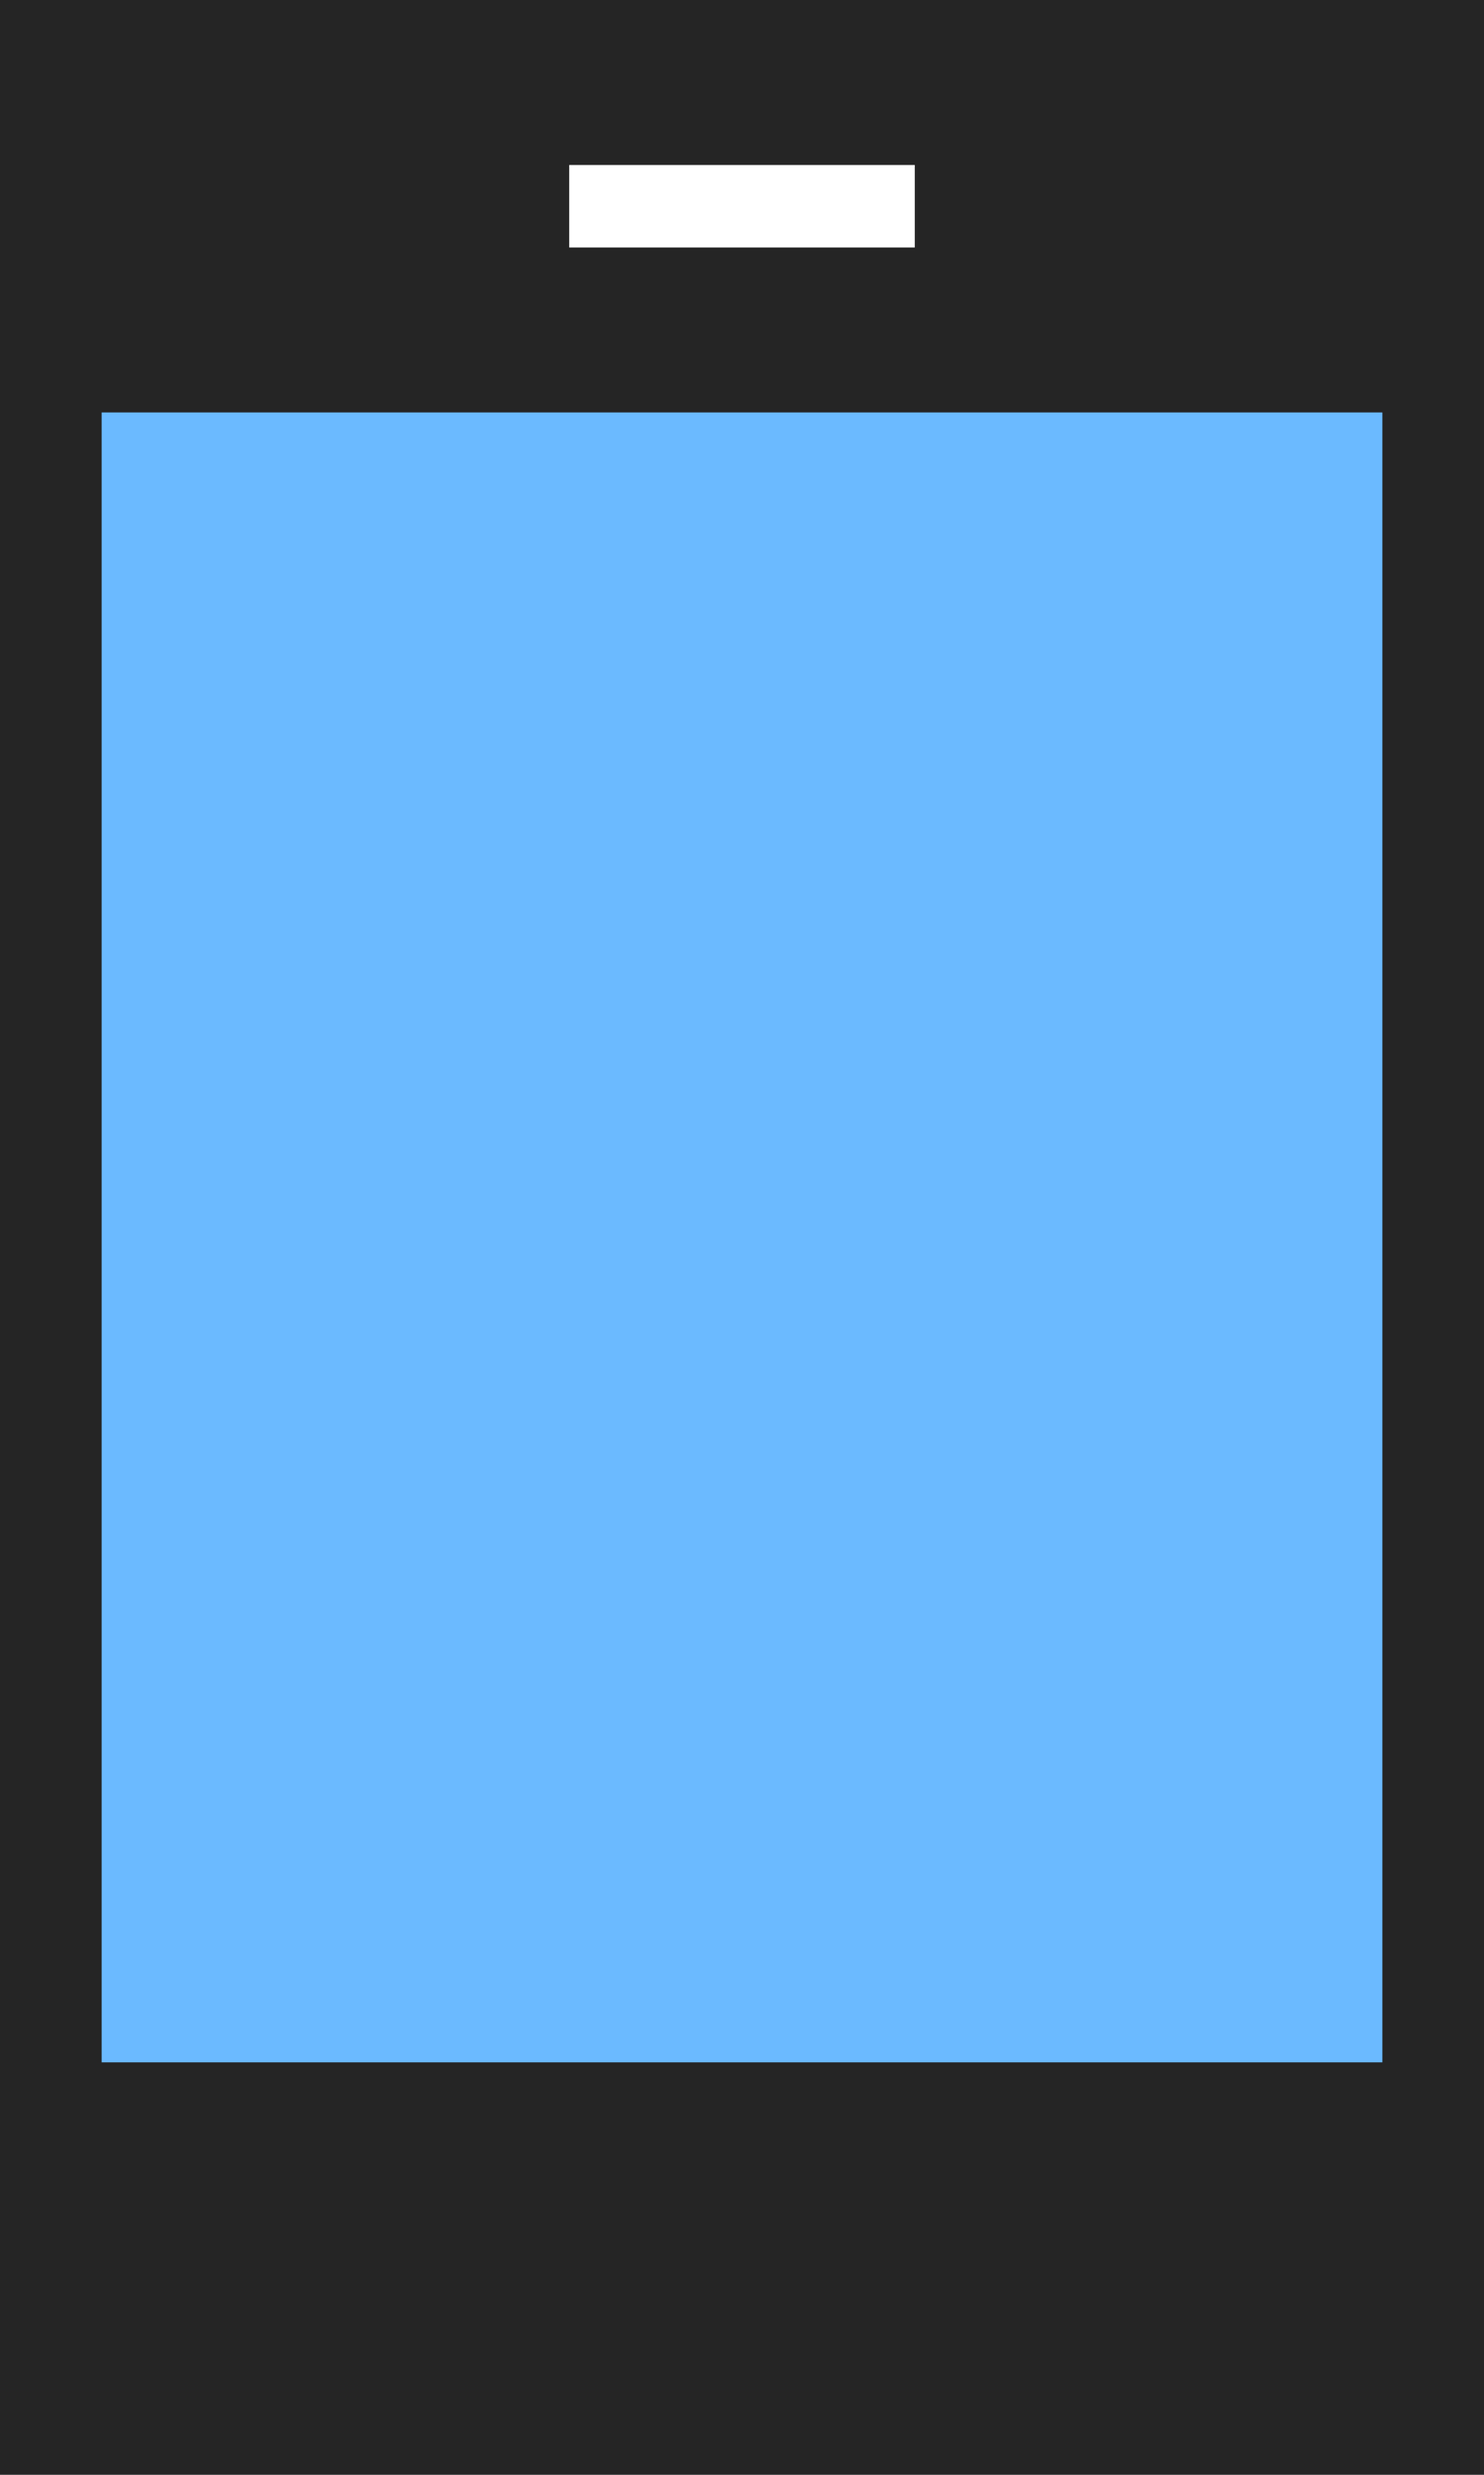 <?xml version="1.0" encoding="UTF-8" standalone="no"?>
<svg width="72px" height="120px" viewBox="0 0 72 120" version="1.1" xmlns="http://www.w3.org/2000/svg" xmlns:xlink="http://www.w3.org/1999/xlink">
    <!-- Generator: Sketch 3.6.1 (26313) - http://www.bohemiancoding.com/sketch -->
    <title>Group 2</title>
    <desc>Created with Sketch.</desc>
    <defs></defs>
    <g id="Welcome" stroke="none" stroke-width="1" fill="none" fill-rule="evenodd">
        <g id="VwApp-&gt;-Sim-Appliance" transform="translate(-673, -381)">
            <g id="Group-2" transform="translate(673, 381)">
                <rect id="Rectangle-260" fill="#252525" x="0" y="0" width="72" height="120"></rect>
                <rect id="Rectangle-37" fill="#6BBAFF" x="4.932" y="20" width="62.137" height="80"></rect>
                <rect id="Rectangle-308" fill="#FFFFFF" x="27.616" y="8" width="16.767" height="4"></rect>
            </g>
        </g>
    </g>
</svg>